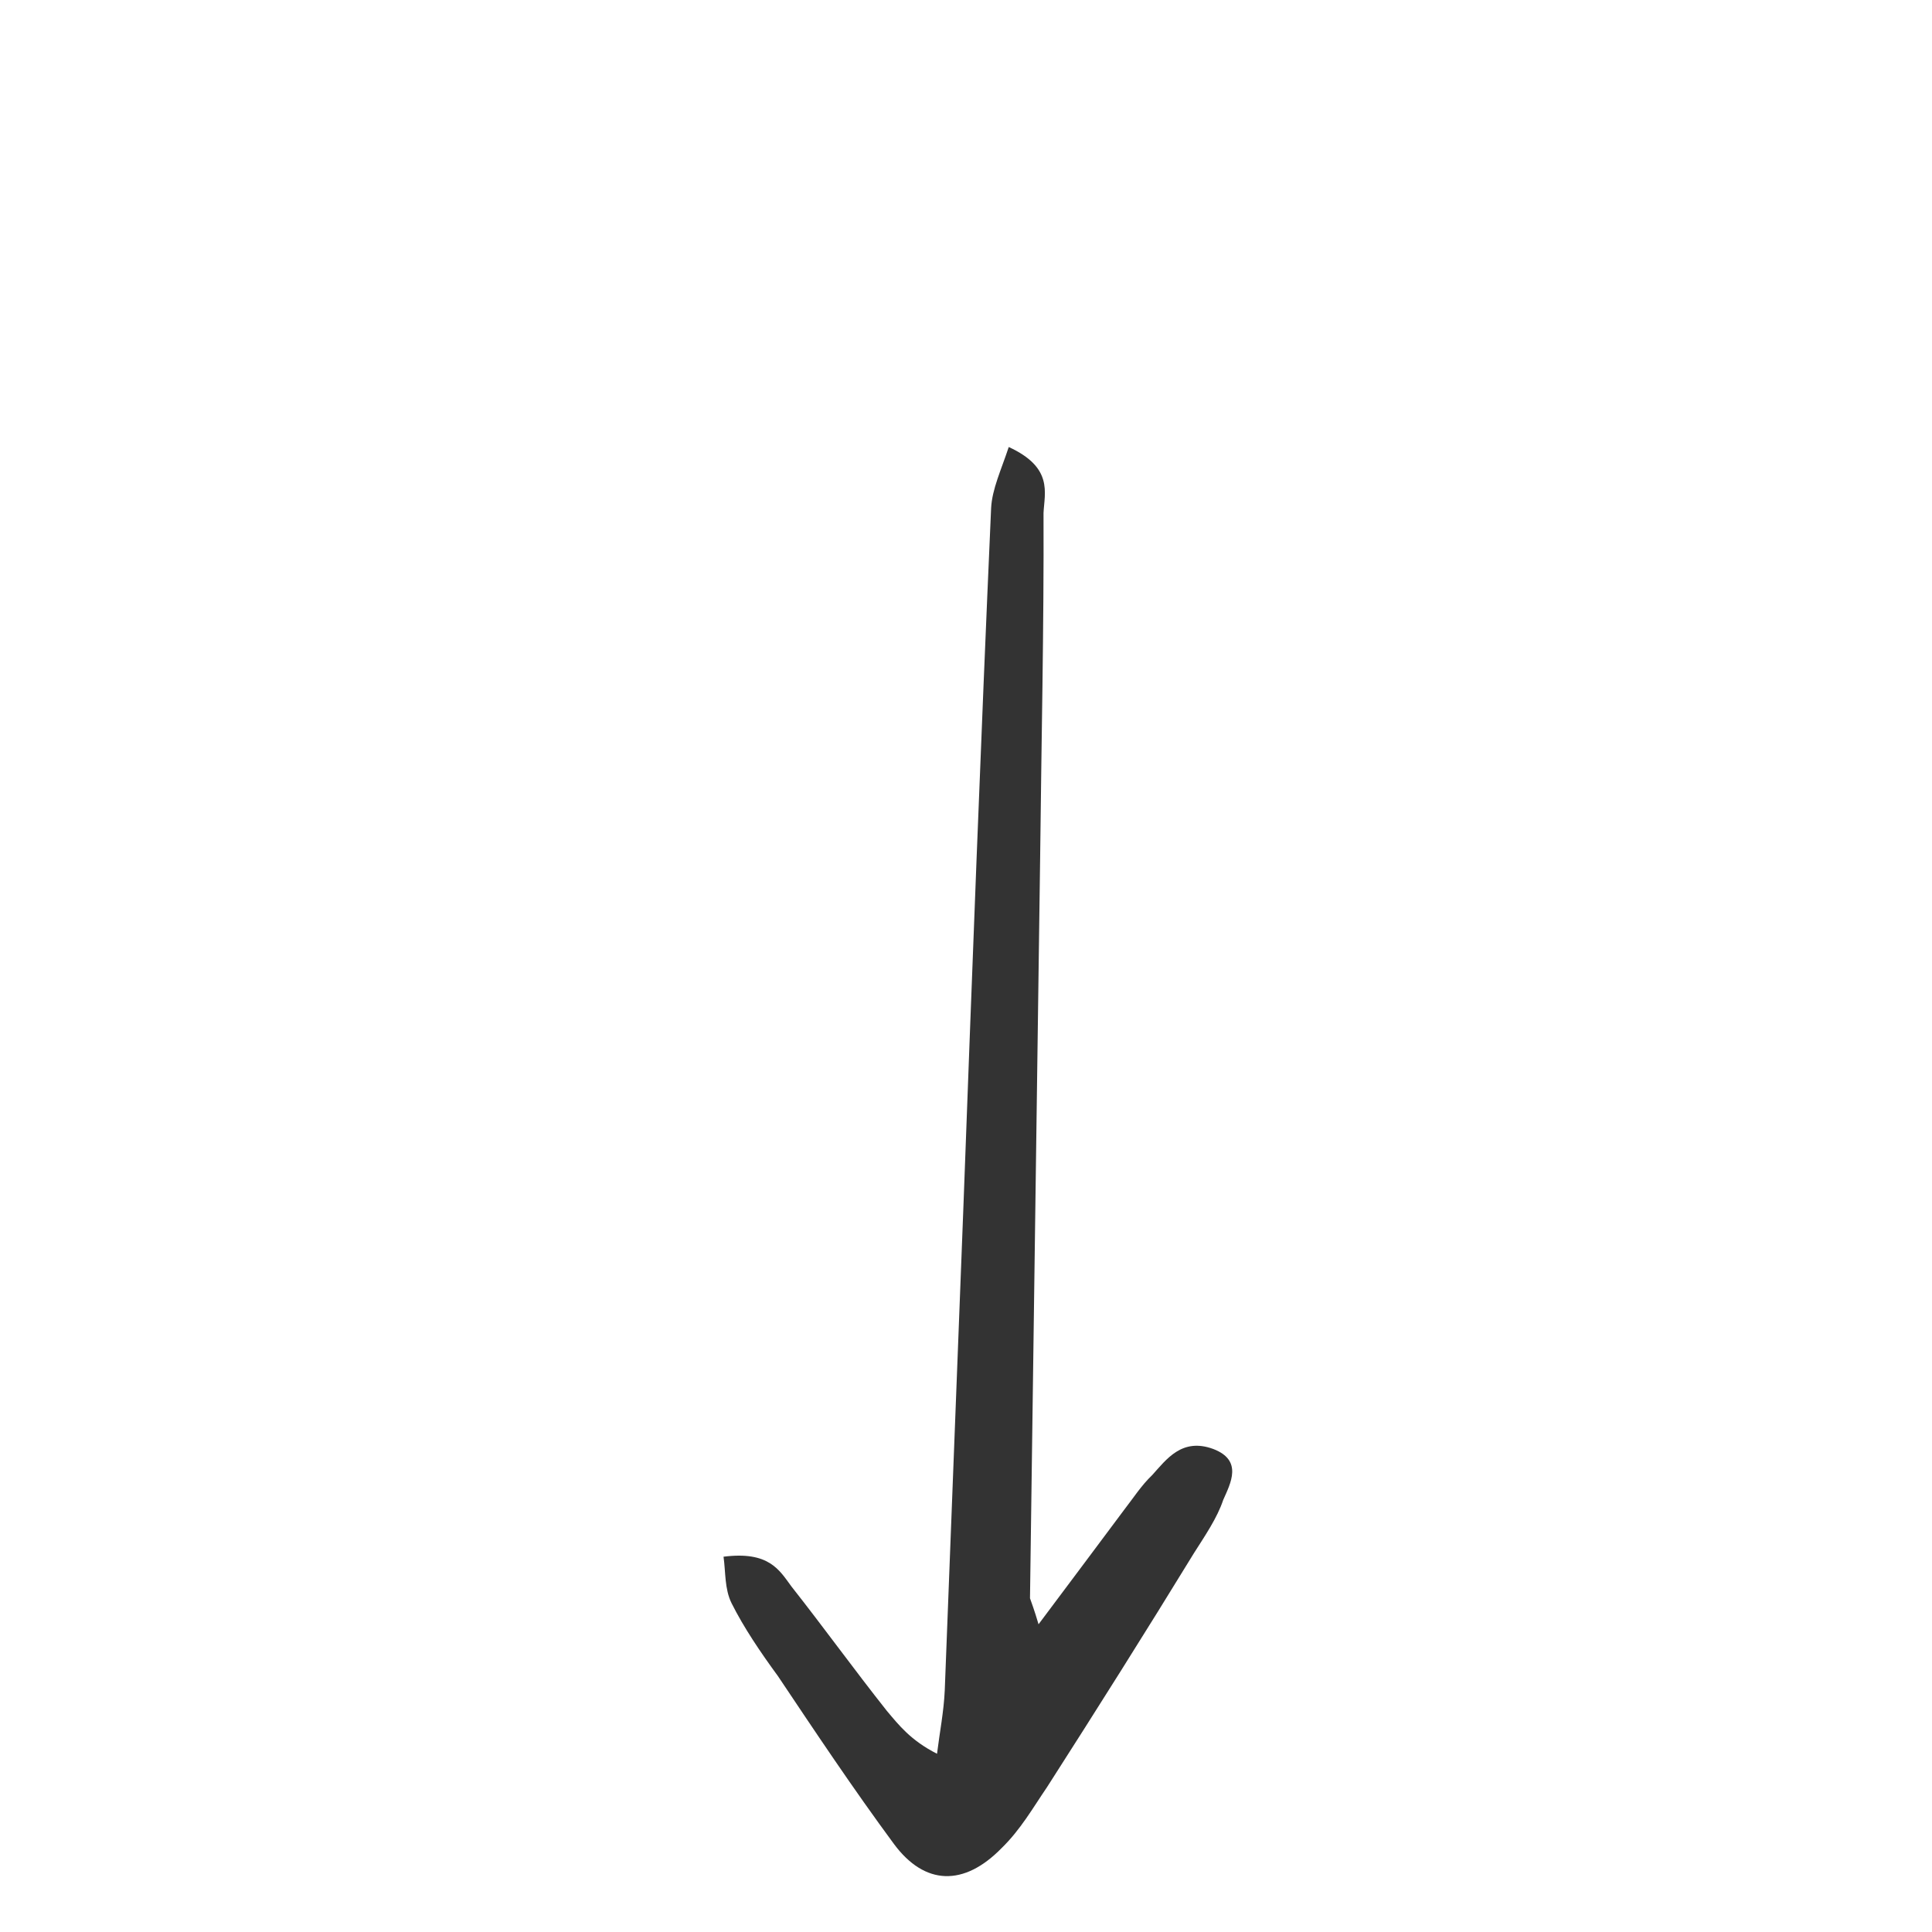 <?xml version="1.0" encoding="UTF-8"?>
<svg id="Layer_1" xmlns="http://www.w3.org/2000/svg" version="1.1" viewBox="0 0 800 800">
  <!-- Generator: Adobe Illustrator 29.5.1, SVG Export Plug-In . SVG Version: 2.1.0 Build 141)  -->
  <defs>
    <style>
      .st0 {
        fill: #333;
      }
    </style>
  </defs>
  <path class="st0" d="M429.8,672.9c14.2-19,25.2-33.6,35.6-47.6,3.9-5,7.1-10.1,11.7-14.5,5.9-6.5,12.3-15.6,25.3-10.8,12.3,4.7,7.2,14.1,4.1,21.1-2.5,7.5-7.6,14.9-12.1,22-19.9,32.5-40.4,65-60.9,97-5.8,8.5-10.9,17.5-18.7,25.1-15.7,16.1-31.9,15.5-44.6-1.6-16.9-22.9-32.5-46.3-48.1-69.6-7.1-9.7-14.1-20-19.2-30.2-2.9-5.9-2.4-12.8-3.3-19.2,18.8-2.4,23.1,5.5,28.1,12.3,13.4,17,26.1,34.6,39.5,51.5,4.9,5.8,9.8,12.2,20.8,17.8,1.1-8.9,2.8-17.4,3.2-26.2,2.6-66.7,5.1-132.9,7.7-199.6,3.6-96.9,7.2-193.2,11.5-290,.4-7.9,4.2-15.9,7.3-25.3,18.5,8.5,14.8,18.9,14.4,27.3.2,47.4-.9,95.3-1.4,142.7-1.4,102.2-2.8,204.5-4.2,306.7.8,2.4,1.5,3.9,3.7,11.3l-.4-.2Z"/>
</svg>